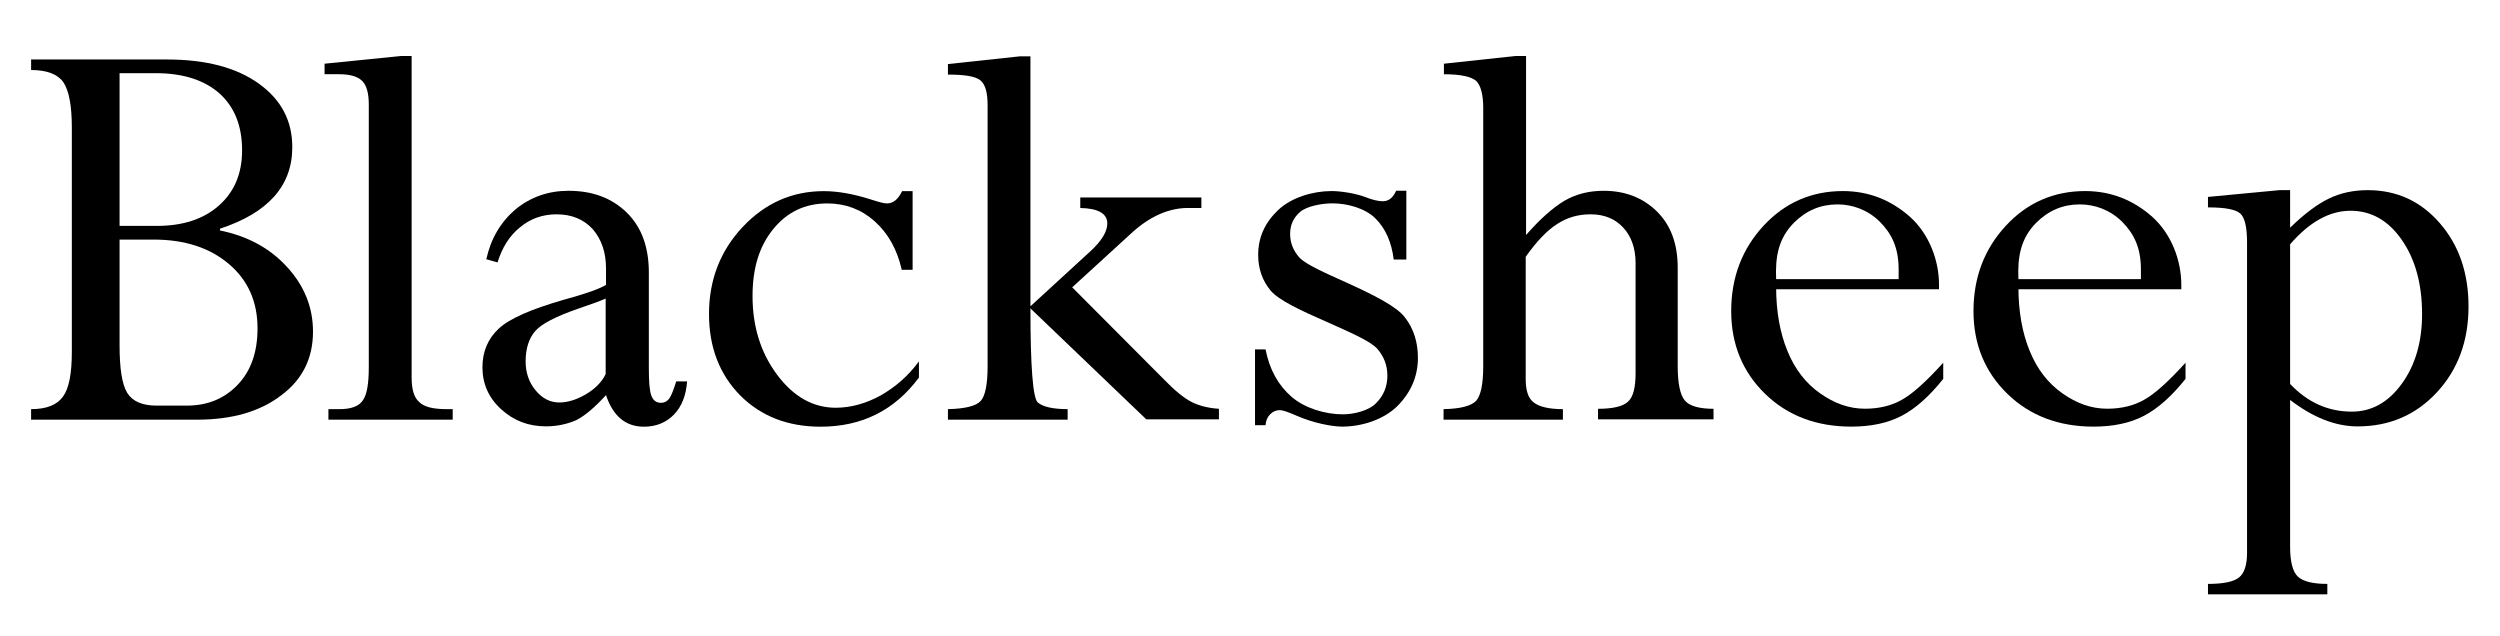 <?xml version="1.0" encoding="utf-8"?>
<!-- Generator: Adobe Illustrator 16.0.0, SVG Export Plug-In . SVG Version: 6.00 Build 0)  -->
<!DOCTYPE svg PUBLIC "-//W3C//DTD SVG 1.1//EN" "http://www.w3.org/Graphics/SVG/1.1/DTD/svg11.dtd">
<svg version="1.1" id="Layer_1" xmlns="http://www.w3.org/2000/svg" xmlns:xlink="http://www.w3.org/1999/xlink" x="0px" y="0px"
	 width="1220.939px" height="310.485px" viewBox="0 0 1220.939 310.485" enable-background="new 0 0 1220.939 310.485"
	 xml:space="preserve">
<path d="M686.825,93.312v33.429h-6.174c-1.027-8.401-3.942-15.089-8.916-20.057c-4.971-4.973-13.719-7.371-20.921-7.371
	c-5.312,0-12.518,1.367-15.774,4.112c-3.259,2.745-4.974,6.344-4.974,10.8c0,4.459,1.544,8.232,4.629,11.66
	c3.084,3.259,12.35,7.374,22.636,12c13.2,6.002,24.692,11.661,28.805,17.143c4.287,5.49,6.344,12.175,6.344,19.718
	c0,9.085-3.429,16.974-10.116,23.661c-6.857,6.684-17.489,9.943-26.922,9.943c-4.799,0-13.892-1.715-21.773-5.143
	c-4.29-1.884-7.202-2.914-8.574-2.914c-1.884,0-3.429,0.686-4.799,2.059c-1.37,1.371-2.059,3.086-2.229,5.312h-5.143v-37.028h5.143
	c1.885,9.771,6.172,17.485,12.687,23.145c6.515,5.656,16.631,8.572,25.033,8.572c5.314,0,12.69-1.715,16.292-5.487
	c3.6-3.601,5.486-8.058,5.486-13.372c0-5.143-1.714-9.432-4.973-13.203c-3.429-3.771-13.377-8.055-24.52-13.028
	c-12.514-5.487-23.662-10.63-27.605-15.429c-3.945-4.801-6.003-10.632-6.003-17.317c0-8.574,3.258-15.773,9.771-21.947
	c6.519-6.173,16.979-9.257,26.064-9.257c4.287,0,11.491,1.03,16.464,2.915c3.428,1.372,6.343,2.058,8.571,2.058
	c2.915,0,4.973-1.715,6.515-5.143h4.974v0.17H686.825z"/>
<path d="M96.285,204.957H15.192v-5.143c7.543,0,12.686-2.059,15.603-6.172c2.914-3.944,4.287-11.317,4.287-21.773V62.314
	c0-10.63-1.37-18.001-4.115-22.116c-2.742-3.944-8.057-6.001-15.773-6.001v-5.143h66.348c19.032,0,33.946,3.943,44.918,11.83
	c10.972,7.886,16.287,18.172,16.287,31.03c0,18.86-11.83,32.062-35.316,39.776v0.858c13.375,2.744,24.347,8.571,32.746,17.831
	c8.402,9.088,12.686,19.718,12.686,31.546c0,13.033-5.143,23.491-15.603,31.204C126.974,201.011,113.258,204.957,96.285,204.957
	 M58.396,35.912v74.408h18.173c12.684,0,22.8-3.256,30.346-9.944c7.545-6.687,11.316-15.603,11.316-26.919
	c0-11.83-3.601-21.088-10.972-27.773C99.885,39.168,89.6,35.74,76.055,35.74H58.396V35.912z M75.027,117.004H58.396v51.603
	c0,11.316,1.2,19.205,3.773,23.318c2.572,4.113,7.371,6.172,14.4,6.172h14.573c10.285,0,18.515-3.429,25.03-10.285
	c6.516-6.857,9.6-16.115,9.6-27.432c0-13.031-4.629-23.488-13.887-31.374C102.63,121.12,90.455,117.004,75.027,117.004"/>
<path d="M218.17,199.814h2.915v5.143h-60.692v-5.143h5.488c5.487,0,9.43-1.373,11.316-4.287c2.056-2.914,2.912-8.231,2.912-16.287
	V51.17c0-5.659-1.028-9.429-3.256-11.66c-2.229-2.228-6.002-3.258-11.317-3.258h-7.027v-5.144l37.375-3.77h5.143v156.87
	c0,6.002,1.2,9.943,3.598,12.003C207.028,198.787,211.657,199.814,218.17,199.814"/>
<path d="M266.646,208.22c-8.572,0-15.773-2.742-21.947-8.401c-6.17-5.657-9.085-12.514-9.085-20.401
	c0-7.543,2.573-13.888,7.885-18.857c5.315-4.973,15.945-9.602,32.062-14.231c10.116-2.742,16.974-5.142,20.402-7.198v-8.06
	c0-7.886-2.228-14.229-6.515-19.202c-4.459-4.798-10.288-7.201-17.659-7.201c-6.688,0-12.687,2.059-17.832,6.343
	c-5.143,4.115-8.744,9.944-10.972,17.145l-5.487-1.544c2.228-10.116,7.029-18.173,14.231-24.347
	c7.371-6.001,15.942-9.085,25.889-9.085c11.658,0,21.085,3.428,28.459,10.63c7.201,7.027,10.799,16.803,10.799,29.317v46.633
	c0,6.687,0.345,11.144,1.201,13.372c0.858,2.4,2.4,3.601,4.798,3.601c1.545,0,2.915-0.685,3.945-2.058
	c1.028-1.371,2.057-4.116,3.429-8.402h5.312c-0.514,6.857-2.572,12.174-6.343,16.114c-3.773,3.944-8.741,6.001-14.744,6.001
	c-8.916,0-15.087-5.143-18.516-15.428c-5.315,5.828-10.116,9.945-14.4,12.174C277.276,207.02,272.303,208.22,266.646,208.22
	 M295.791,182.675v-36.86c-3.084,1.37-7.541,2.915-13.542,4.974c-10.802,3.772-17.832,7.371-20.918,10.968
	c-3.085,3.602-4.629,8.574-4.629,14.748c0,5.312,1.544,10.113,4.801,14.057c3.256,3.945,7.027,6.001,11.658,6.001
	c4.115,0,8.402-1.368,12.858-3.94C290.648,189.878,293.907,186.619,295.791,182.675"/>
<path d="M445.698,93.519v38.233h-5.315c-2.228-9.943-6.685-17.831-13.2-23.658c-6.515-5.829-14.229-8.743-23.144-8.743
	c-10.803,0-19.546,4.112-26.403,12.514c-6.86,8.401-10.116,19.204-10.116,32.748c0,14.742,3.942,27.602,12,38.402
	c8.057,10.803,17.659,16.115,28.631,16.115c7.374,0,14.745-2.059,21.946-6c7.202-4.115,13.545-9.603,18.688-16.633v7.889
	c-11.831,15.942-27.773,24.002-48.005,24.002c-16.115,0-29.148-5.143-39.259-15.258c-10.116-10.285-15.259-23.492-15.259-39.776
	c0-16.628,5.487-30.859,16.457-42.517c10.972-11.661,24.174-17.49,39.605-17.49c6.858,0,14.573,1.373,23.145,4.115
	c3.772,1.201,6.173,1.887,7.715,1.887c3.087,0,5.487-2.059,7.374-6.004h5.142v0.174H445.698z"/>
<path d="M551.753,114.607l-28.117,25.714l45.09,45.262c4.973,5.143,9.432,8.744,13.031,10.631c3.598,1.884,8.22,3.086,13.537,3.428
	v5.143h-35.481l-56.576-54.175c0,28.458,1.2,43.89,3.6,45.946c2.398,2.06,7.202,3.257,14.573,3.257v5.145h-58.463v-5.145
	c8.402-0.17,13.717-1.542,15.945-3.939c2.229-2.401,3.429-8.061,3.429-16.805V51.34c0-6.343-1.2-10.285-3.602-12.174
	c-2.397-1.884-7.541-2.743-15.772-2.743v-5.142l35.146-3.774h5.143v122.069l29.147-26.742c5.657-5.146,8.402-9.775,8.402-13.717
	c0-4.799-4.459-7.371-13.203-7.541v-5.145h59.144v5.145h-5.31C571.129,101.232,561.185,105.691,551.753,114.607"/>
<path d="M798.781,182.16v-53.662c0-7.201-2.059-13.03-6.001-17.317c-3.944-4.287-9.258-6.516-15.944-6.516
	c-6.171,0-11.486,1.545-16.459,4.799c-4.799,3.084-9.944,8.402-15.258,15.943v59.663c0,5.656,1.198,9.432,3.943,11.486
	c2.572,2.058,7.371,3.258,14.229,3.258v5.143h-58.29v-5.143c8.229-0.169,13.544-1.544,15.944-4.114
	c2.229-2.573,3.429-8.058,3.429-16.804V52.715c0-6.517-1.2-10.972-3.429-13.202c-2.4-2.057-7.544-3.259-15.775-3.259v-5.143
	l34.977-3.771h5.144v87.439c7.026-8.06,13.372-13.545,18.856-16.804c5.659-3.258,12.003-4.798,19.032-4.798
	c10.63,0,19.201,3.428,26.059,10.113c6.859,6.857,10.115,15.945,10.115,27.431v48.005c0,8.572,1.2,14.061,3.429,16.804
	c2.231,2.742,7.029,4.114,14.06,4.114v5.143h-56.405v-5.143c7.372,0,12.172-1.202,14.573-3.428
	C797.582,193.99,798.781,189.359,798.781,182.16"/>
<path d="M949.028,177.148v7.885c-6.685,8.4-13.372,14.399-20.229,18.004c-6.857,3.603-15.089,5.314-24.689,5.314
	c-16.973,0-31.032-5.314-42.004-15.945c-10.972-10.629-16.629-24.174-16.629-40.461c0-16.459,5.313-30.345,15.772-41.664
	c10.457-11.314,23.489-16.971,38.745-16.971c12.515,0,23.489,4.287,32.916,12.684c9.433,8.574,14.06,21.393,14.06,33.054v2.231
	H867.42v-1.164c0,12,1.887,22.459,5.486,31.202c3.602,8.918,8.916,15.775,15.945,20.748c7.027,4.971,14.229,7.541,21.944,7.541
	c7.028,0,13.199-1.543,18.173-4.459C933.942,192.404,940.63,186.406,949.028,177.148 M867.42,136.307h59.824v-4.765
	c0-10.463-3.301-17.346-9.225-23.298c-6.034-5.929-13.554-8.419-20.596-8.419c-8.213-0.001-15.229,2.92-21.261,8.915
	C868.587,116.354,866.938,125.306,867.42,136.307"/>
<path d="M1067.354,177.148v7.885c-6.685,8.4-13.372,14.399-20.229,18.004c-6.857,3.603-15.09,5.314-24.689,5.314
	c-16.973,0-31.032-5.314-42.004-15.945c-10.972-10.629-16.629-24.174-16.629-40.461c0-16.459,5.312-30.345,15.773-41.664
	c10.455-11.314,23.488-16.971,38.744-16.971c12.515,0,23.489,4.287,32.916,12.684c9.433,8.574,14.06,21.393,14.06,33.054v2.231
	h-79.551v-1.164c0,12,1.887,22.459,5.486,31.202c3.602,8.918,8.916,15.775,15.945,20.748c7.027,4.971,14.229,7.541,21.944,7.541
	c7.028,0,13.199-1.543,18.173-4.459C1052.268,192.404,1058.955,186.406,1067.354,177.148 M985.745,136.307h59.824v-4.765
	c0-10.463-3.301-17.346-9.224-23.298c-6.034-5.929-13.555-8.419-20.597-8.419c-8.214-0.001-15.229,2.92-21.261,8.915
	C986.912,116.354,985.265,125.306,985.745,136.307"/>
<path d="M1118.431,119.304v68.206c8.538,9.014,18.579,13.521,30.122,13.521c9.74,0,17.878-4.557,24.463-13.671
	s9.865-20.432,9.865-33.953c0-14.623-3.28-26.691-9.865-36.206c-6.585-9.515-14.924-14.273-25.063-14.273
	C1137.711,102.928,1127.87,108.387,1118.431,119.304 M1118.431,92.863v18.329c6.911-6.711,13.22-11.443,18.879-14.198
	c5.685-2.754,12.02-4.131,19.056-4.131c14.146,0,25.864,5.383,35.203,16.15c9.341,10.767,13.997,24.313,13.997,40.638
	c0,16.826-5.133,30.798-15.424,41.915s-23.211,16.676-38.76,16.676c-10.742,0-21.709-4.307-32.951-12.92v71.661
	c0,7.412,1.277,12.295,3.831,14.647c2.554,2.354,7.336,3.531,14.348,3.531v5.107h-58.291v-5.107c7.512,0,12.569-1.052,15.174-3.154
	c2.604-2.104,3.905-6.123,3.905-12.032v-151.71c0-7.312-1.102-11.981-3.305-13.985c-2.203-2.002-7.462-3.004-15.774-3.004v-5.108
	l34.854-3.305H1118.431z"/>
</svg>
